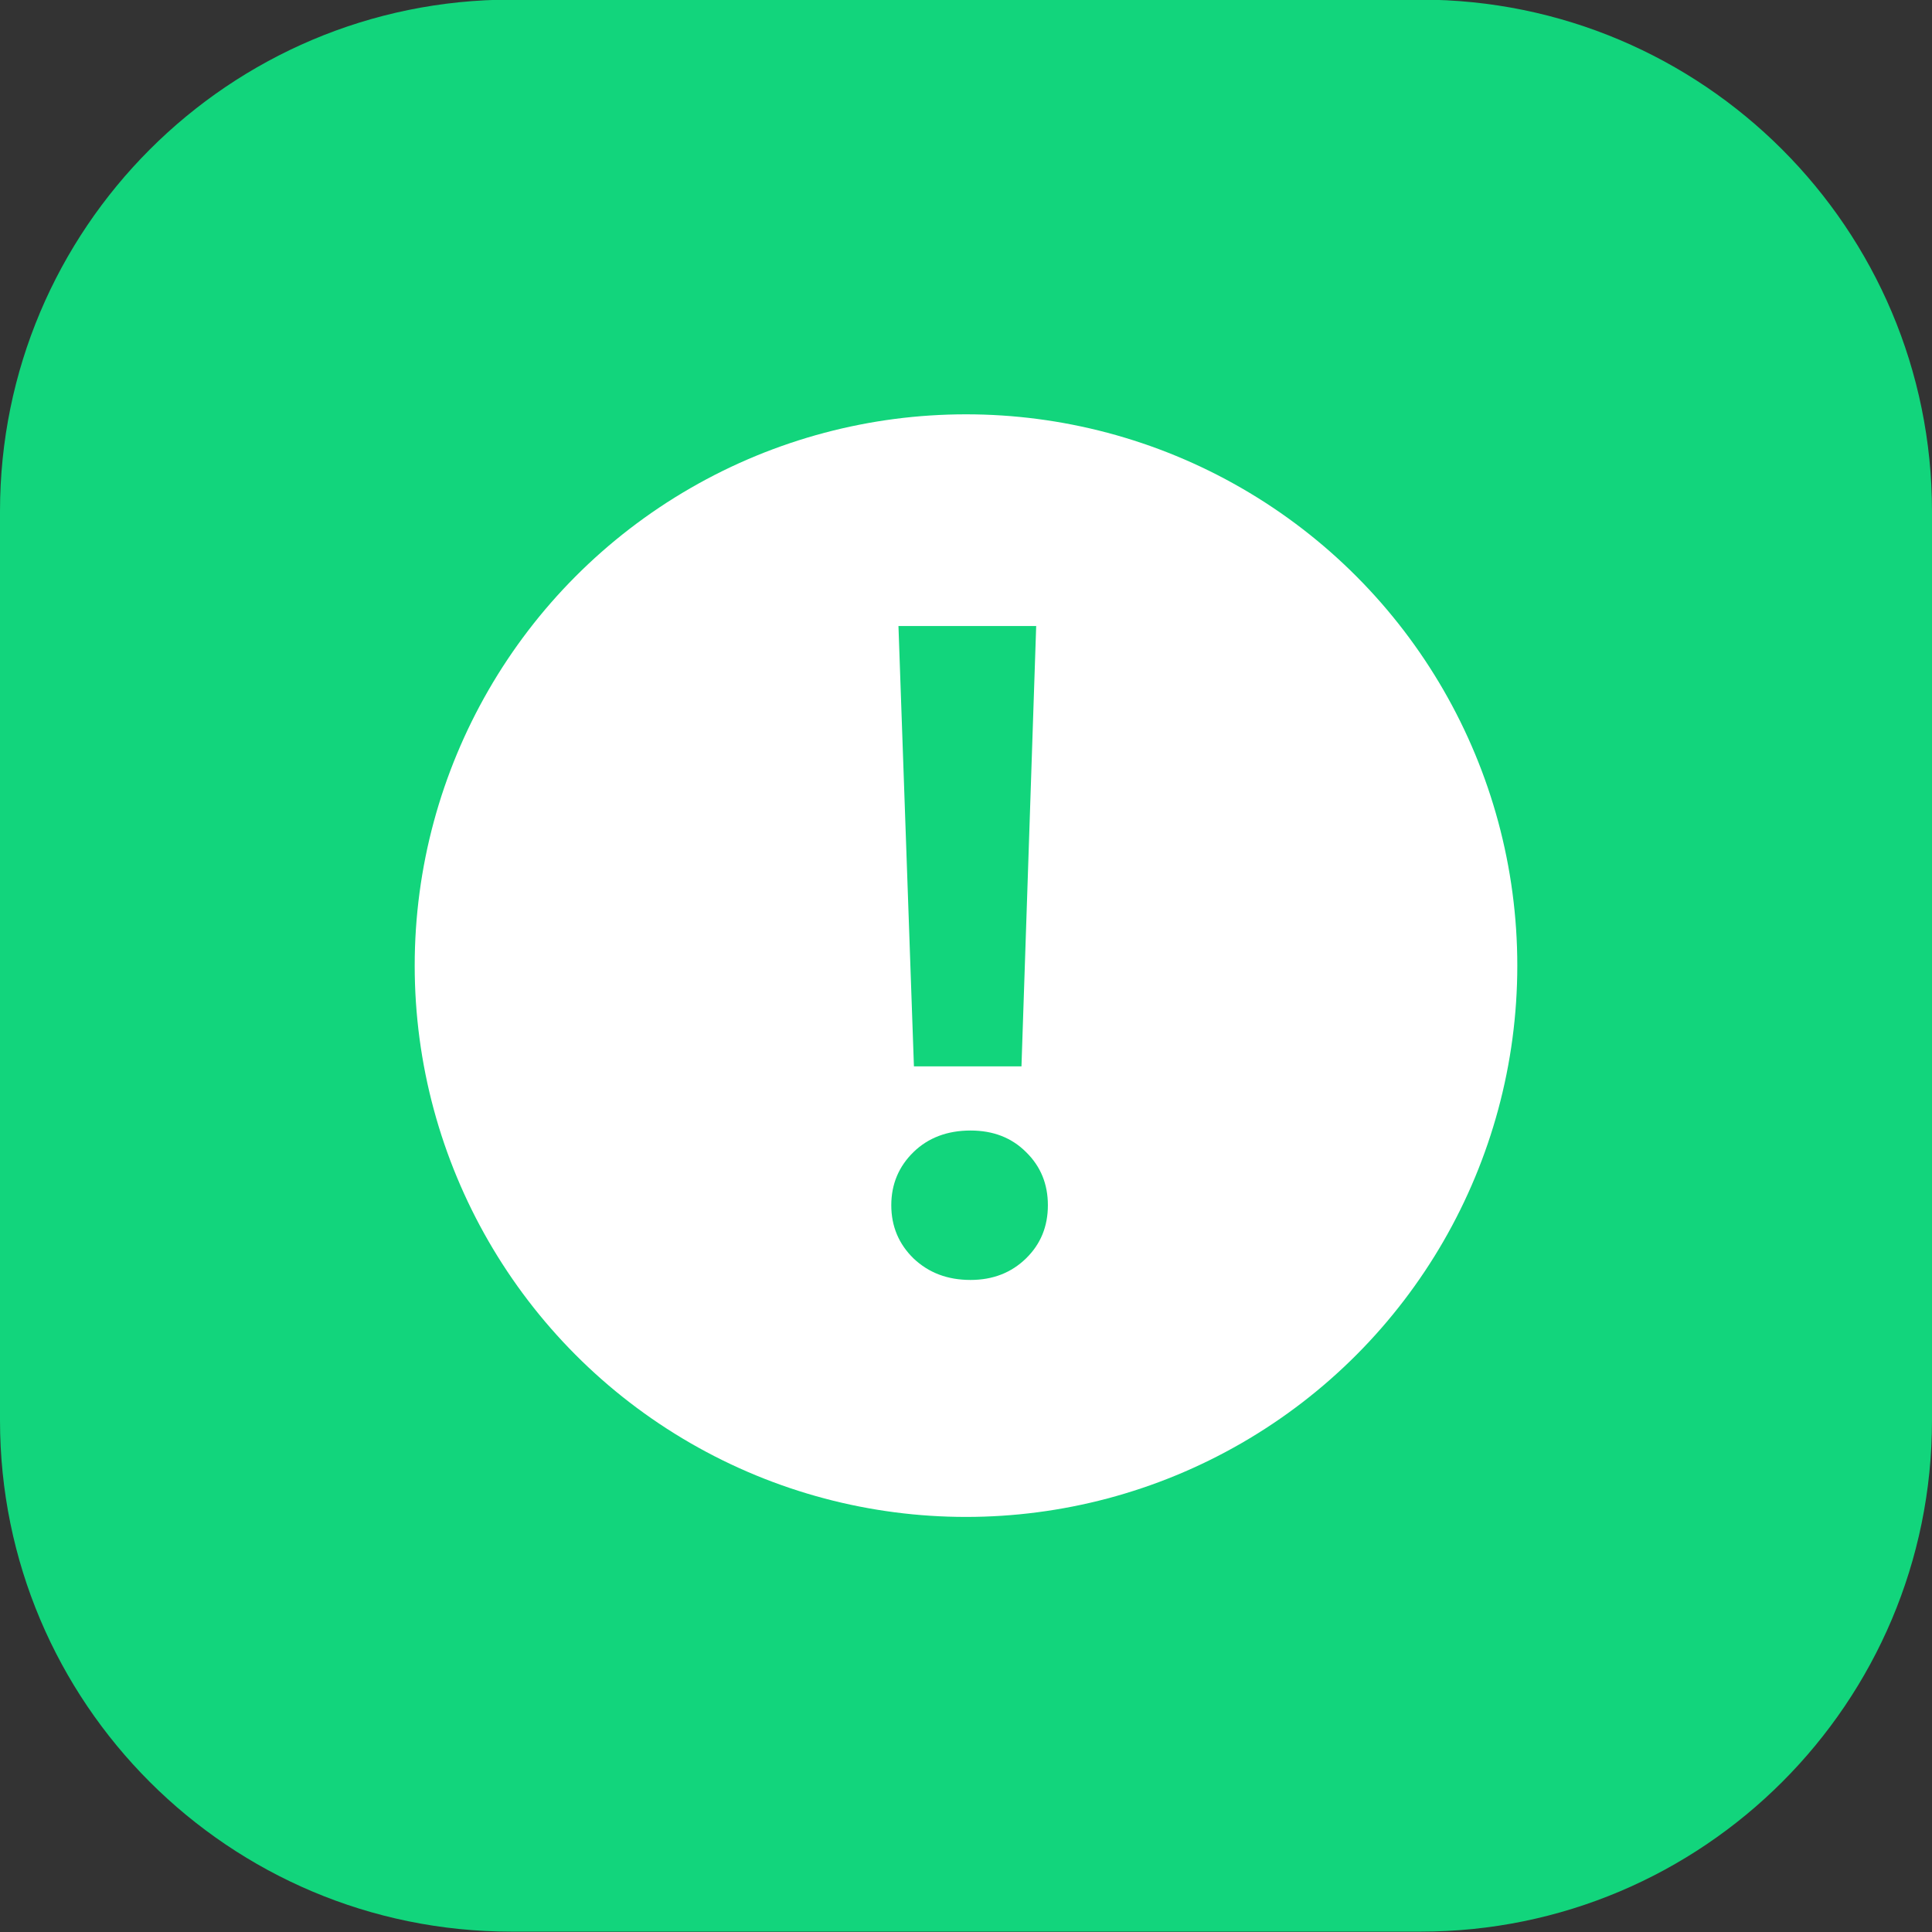 <?xml version="1.0" encoding="utf-8"?>
<!-- Generator: Adobe Illustrator 23.0.0, SVG Export Plug-In . SVG Version: 6.00 Build 0)  -->
<svg version="1.1" id="Layer_1" xmlns="http://www.w3.org/2000/svg" xmlns:xlink="http://www.w3.org/1999/xlink" x="0px" y="0px"
	 viewBox="0 0 512 512" style="enable-background:new 0 0 512 512;" xml:space="preserve">
<rect x="0" y="0" width="512" height="512" fill="#333333" stroke="none"/>
<style type="text/css">
	.st0{fill:#12D57C;}
	.st1{fill:#FFFFFF;}
</style>
<g>
	<path class="st0" d="M376.5,511.9H135.5C60.7,511.9,0,451.3,0,376.4V135.5C0,60.6,60.7-0.1,135.5-0.1h240.9
		C451.3-0.1,512,60.6,512,135.5v240.9C512,451.3,451.3,511.9,376.5,511.9z"/>
	<circle class="st1" cx="256" cy="255.9" r="146.1"/>
	<g>
		<path class="st0" d="M242.1,333.5c-3.9-3.8-5.9-8.5-5.9-14.1c0-5.6,2-10.3,5.9-14.1c3.9-3.8,9-5.7,15.1-5.7c6,0,10.9,1.9,14.7,5.7
			c3.9,3.8,5.8,8.5,5.8,14.1c0,5.6-1.9,10.3-5.8,14.1c-3.9,3.8-8.8,5.7-14.7,5.7C251.1,339.2,246.1,337.3,242.1,333.5z M274.6,165.9
			l-3.9,116.7h-28.5l-4.1-116.7H274.6z"/>
	</g>
</g>
</svg>
